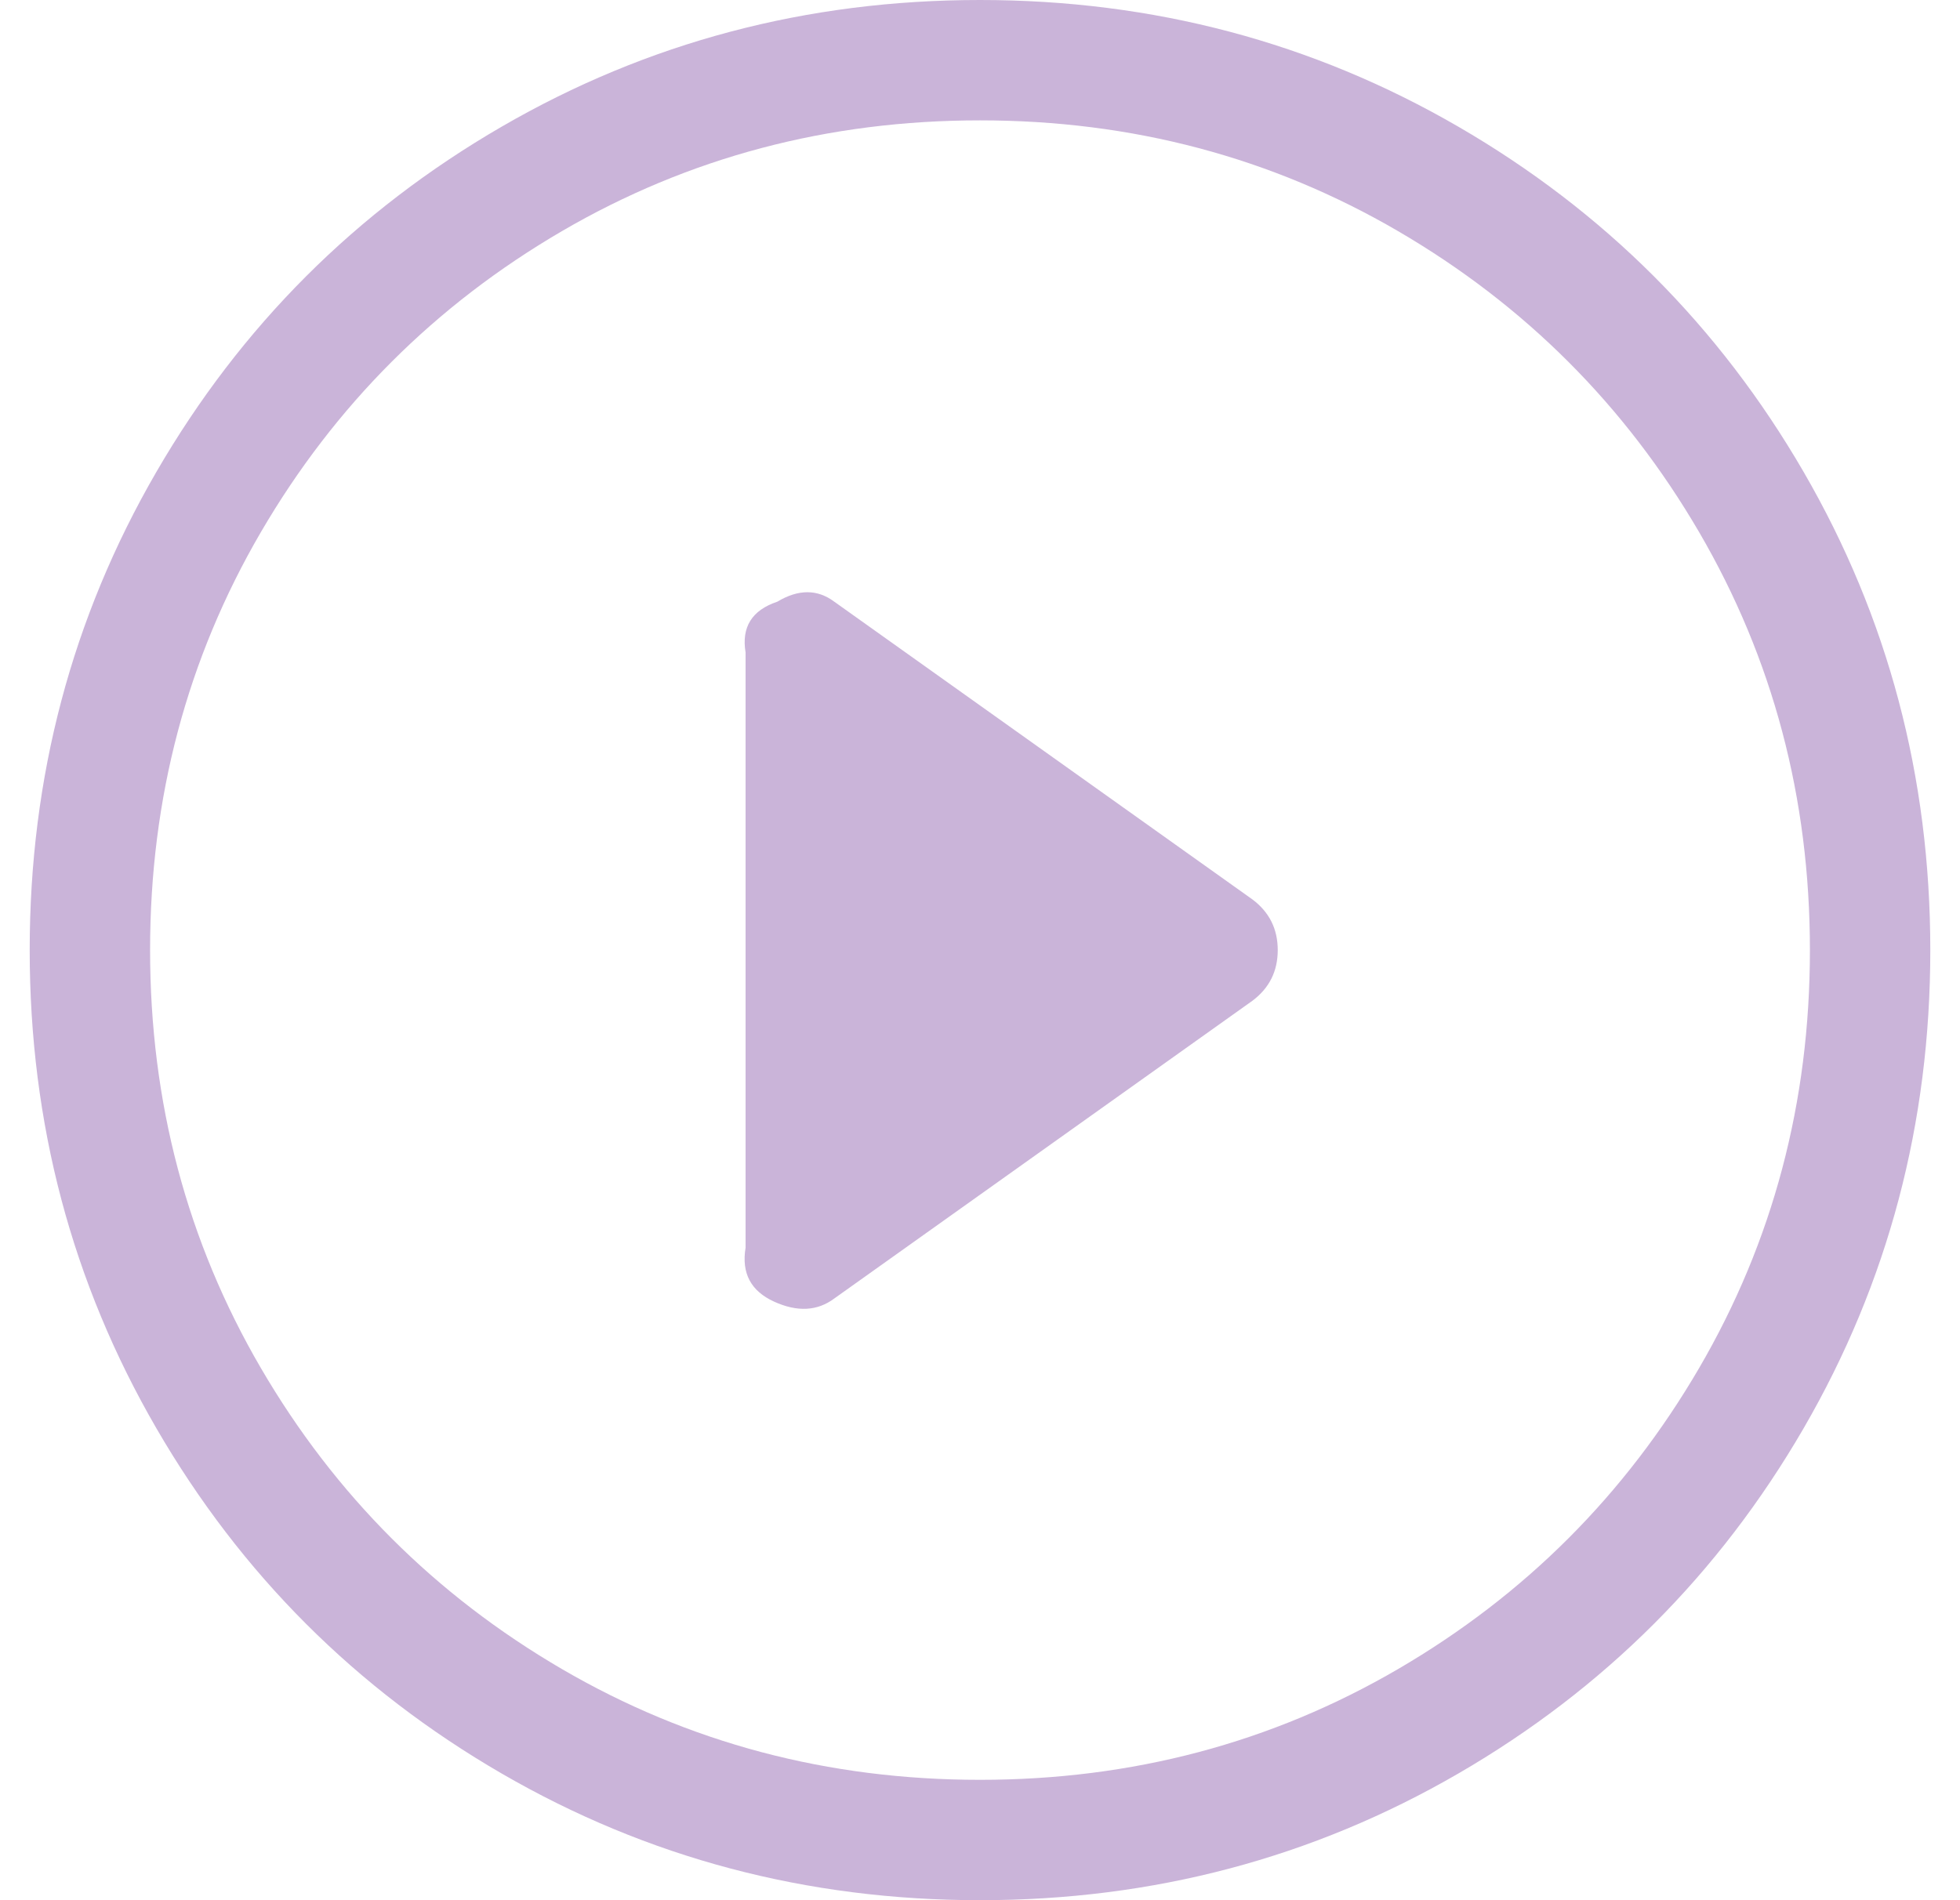 <svg width="33" height="32" viewBox="0 0 33 32" fill="none" xmlns="http://www.w3.org/2000/svg">
<g clip-path="url(#clip0_11_161)">
<path d="M16.5 29.973C13.94 29.973 11.593 29.351 9.46 28.107C7.327 26.862 5.638 25.173 4.393 23.04C3.149 20.907 2.527 18.56 2.527 16C2.527 13.44 3.149 11.093 4.393 8.96C5.638 6.827 7.327 5.138 9.46 3.893C11.593 2.649 13.94 2.027 16.5 2.027C19.06 2.027 21.407 2.649 23.54 3.893C25.673 5.138 27.362 6.827 28.607 8.96C29.851 11.093 30.473 13.44 30.473 16C30.473 18.56 29.851 20.907 28.607 23.04C27.362 25.173 25.673 26.862 23.54 28.107C21.407 29.351 19.06 29.973 16.5 29.973ZM16.5 32C19.416 32 22.1 31.289 24.553 29.867C27.007 28.444 28.944 26.507 30.367 24.053C31.789 21.6 32.5 18.916 32.5 16C32.5 13.084 31.789 10.4 30.367 7.947C28.944 5.493 27.007 3.556 24.553 2.133C22.1 0.711 19.416 0 16.5 0C13.584 0 10.9 0.711 8.447 2.133C5.993 3.556 4.056 5.493 2.633 7.947C1.211 10.4 0.5 13.084 0.5 16C0.5 18.916 1.211 21.6 2.633 24.053C4.056 26.507 5.993 28.444 8.447 29.867C10.9 31.289 13.584 32 16.5 32ZM13.087 10.133C13.442 9.92 13.762 9.92 14.047 10.133L21.087 15.147C21.371 15.36 21.513 15.644 21.513 16C21.513 16.356 21.371 16.64 21.087 16.853L14.047 21.867C13.762 22.08 13.424 22.098 13.033 21.92C12.642 21.742 12.482 21.44 12.553 21.013V10.987C12.482 10.56 12.66 10.276 13.087 10.133Z" fill="#CAB4D9"/>
</g>
<defs>
<clipPath id="clip0_11_161">
<rect width="32" height="32" fill="white" transform="matrix(1 0 0 -1 0.5 32)"/>
</clipPath>
</defs>
</svg>
